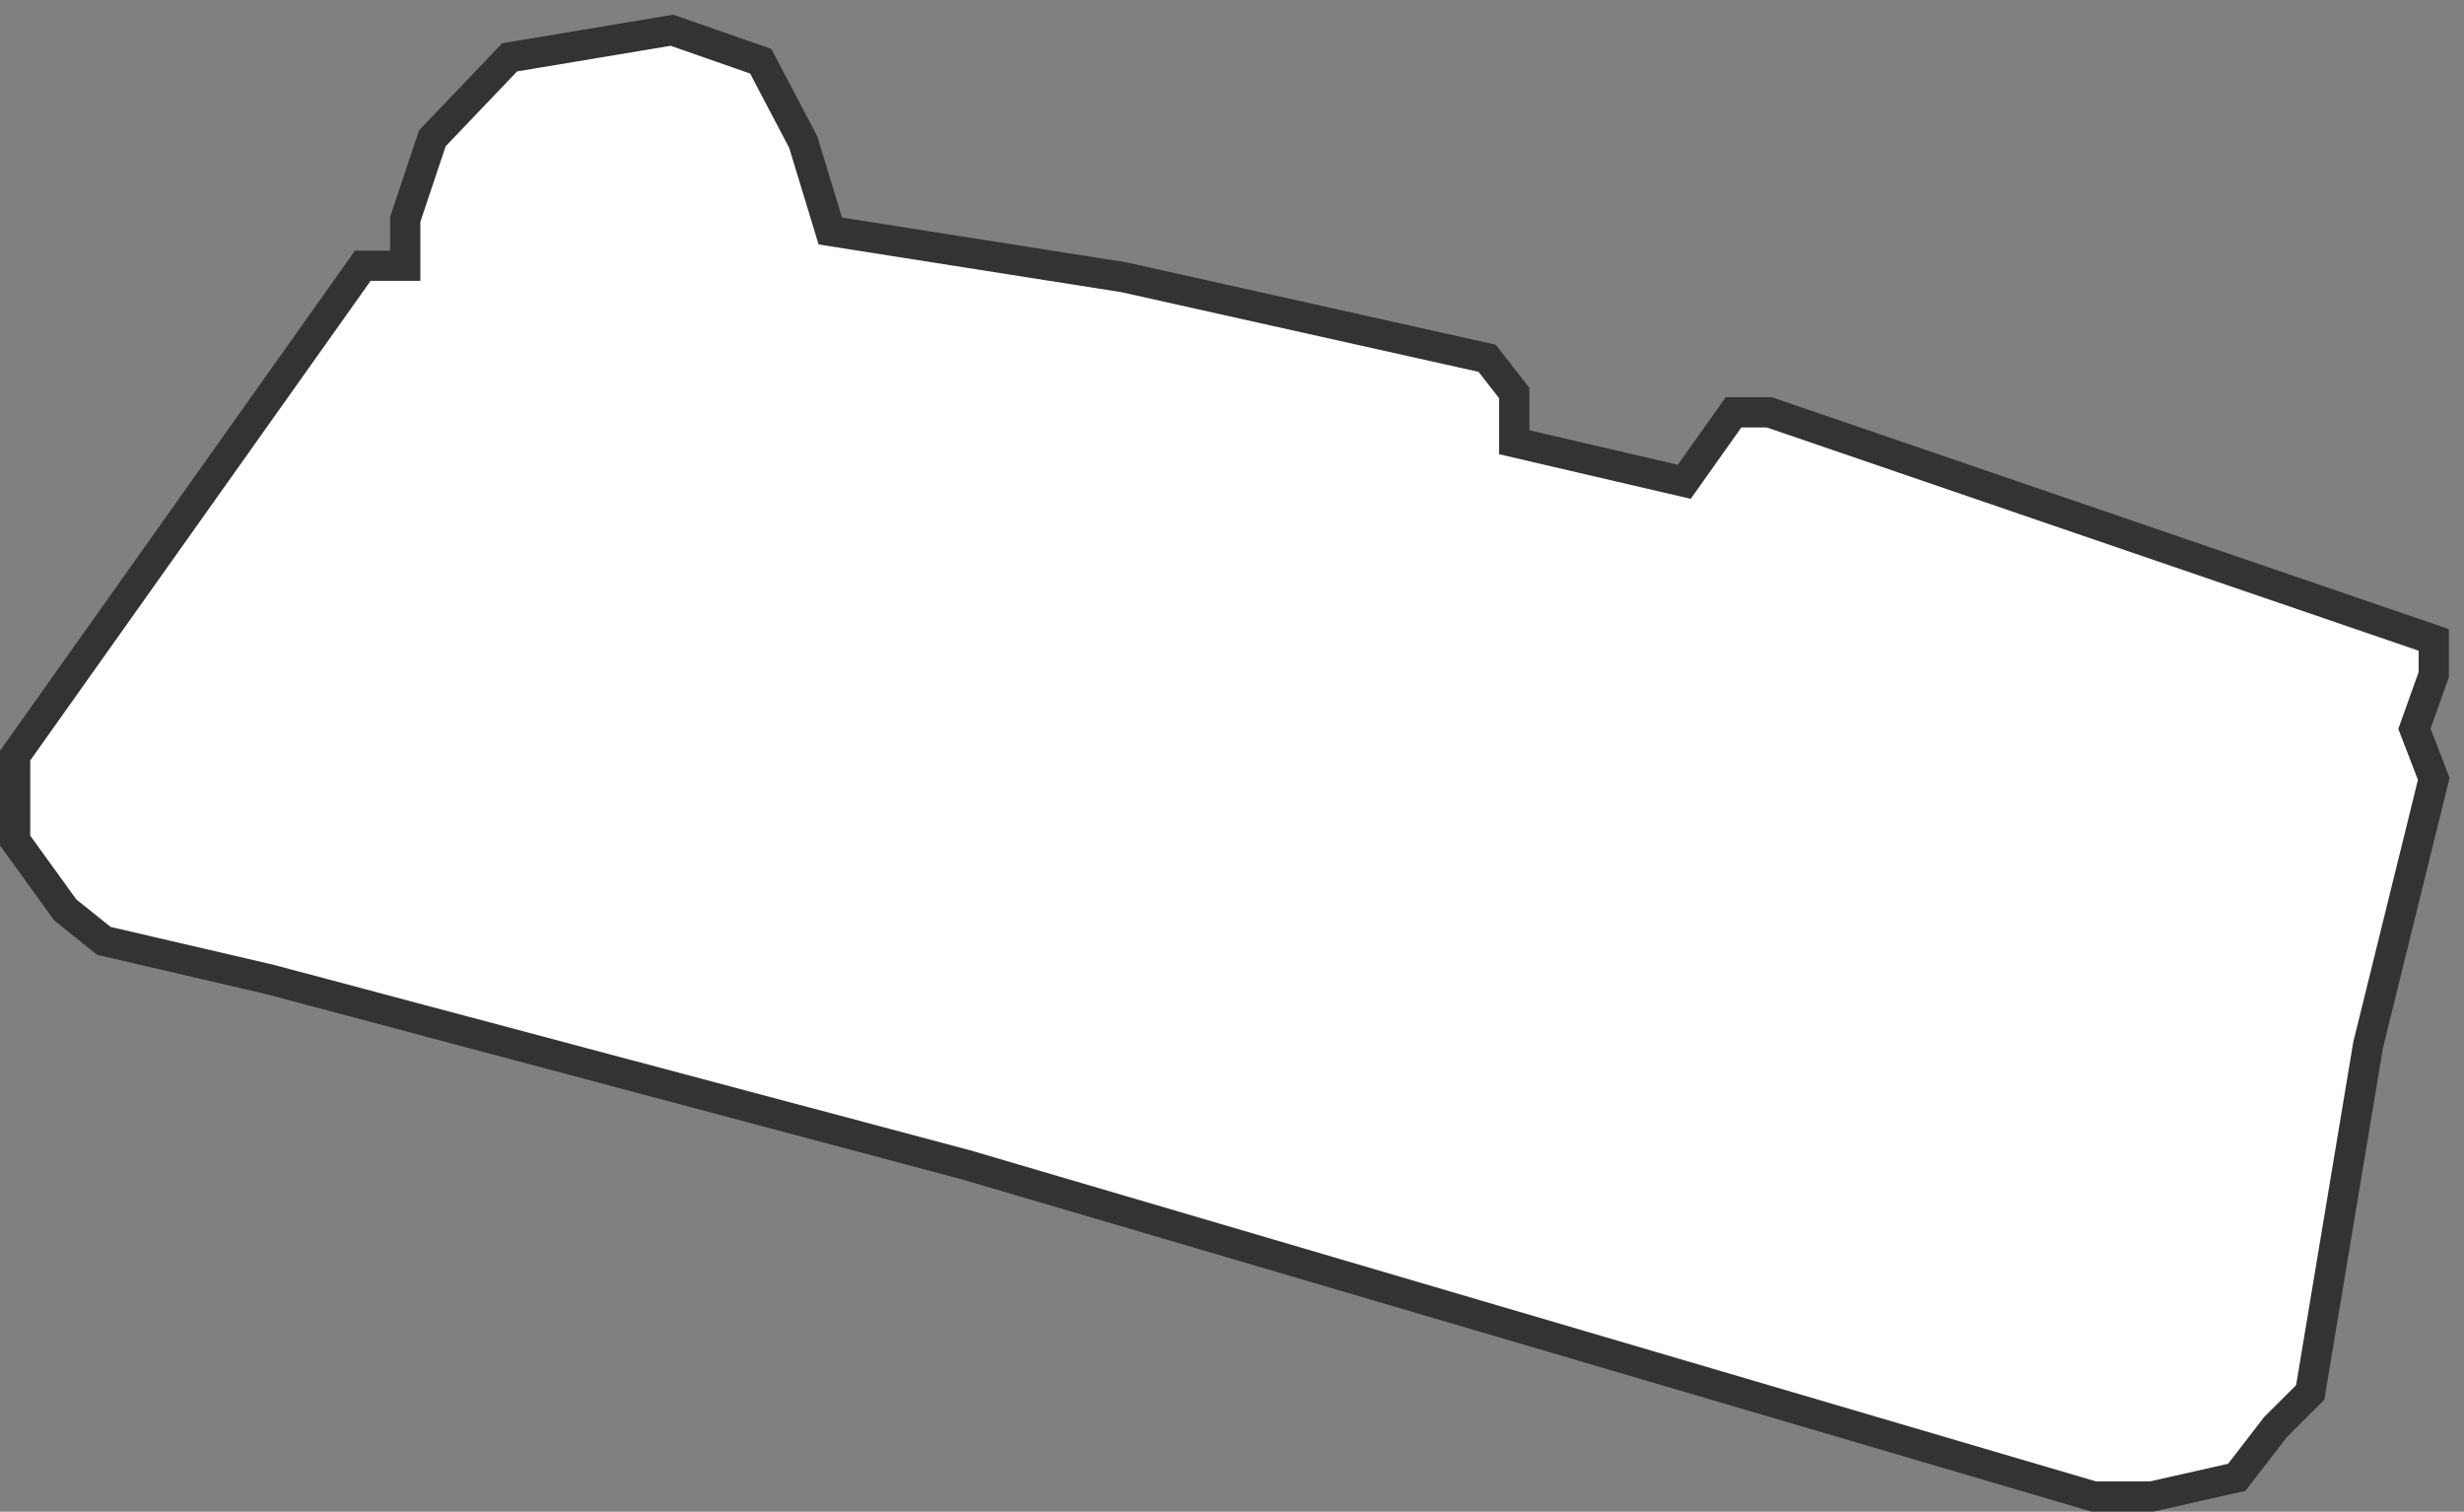 <svg width="163" height="100" viewBox="0 0 163 100" fill="none" xmlns="http://www.w3.org/2000/svg">
<rect x="0" y="0" width="163" height="100" fill="#808080" stroke="none"/>
<path d="M1 49.986L24 17.578H26.808V14.509L28.602 9.15L33.711 3.792L44.451 2L50.324 4.049L53.14 9.408L54.926 15.28L74.355 18.341L98.377 23.699L100.172 25.997V29.253L111.419 31.87L114.679 27.275H117.042L161 42.329V44.627L159.721 48.202L161 51.52L156.656 69.13L152.827 92.107L150.526 94.405L147.967 97.722L142.344 98.991H138.506L63.872 77.043L17.862 64.792L6.872 62.237L4.323 60.197L1 55.601V49.986Z" fill="white" stroke="#333333" stroke-width="2" stroke-miterlimit="10"/>
</svg>
